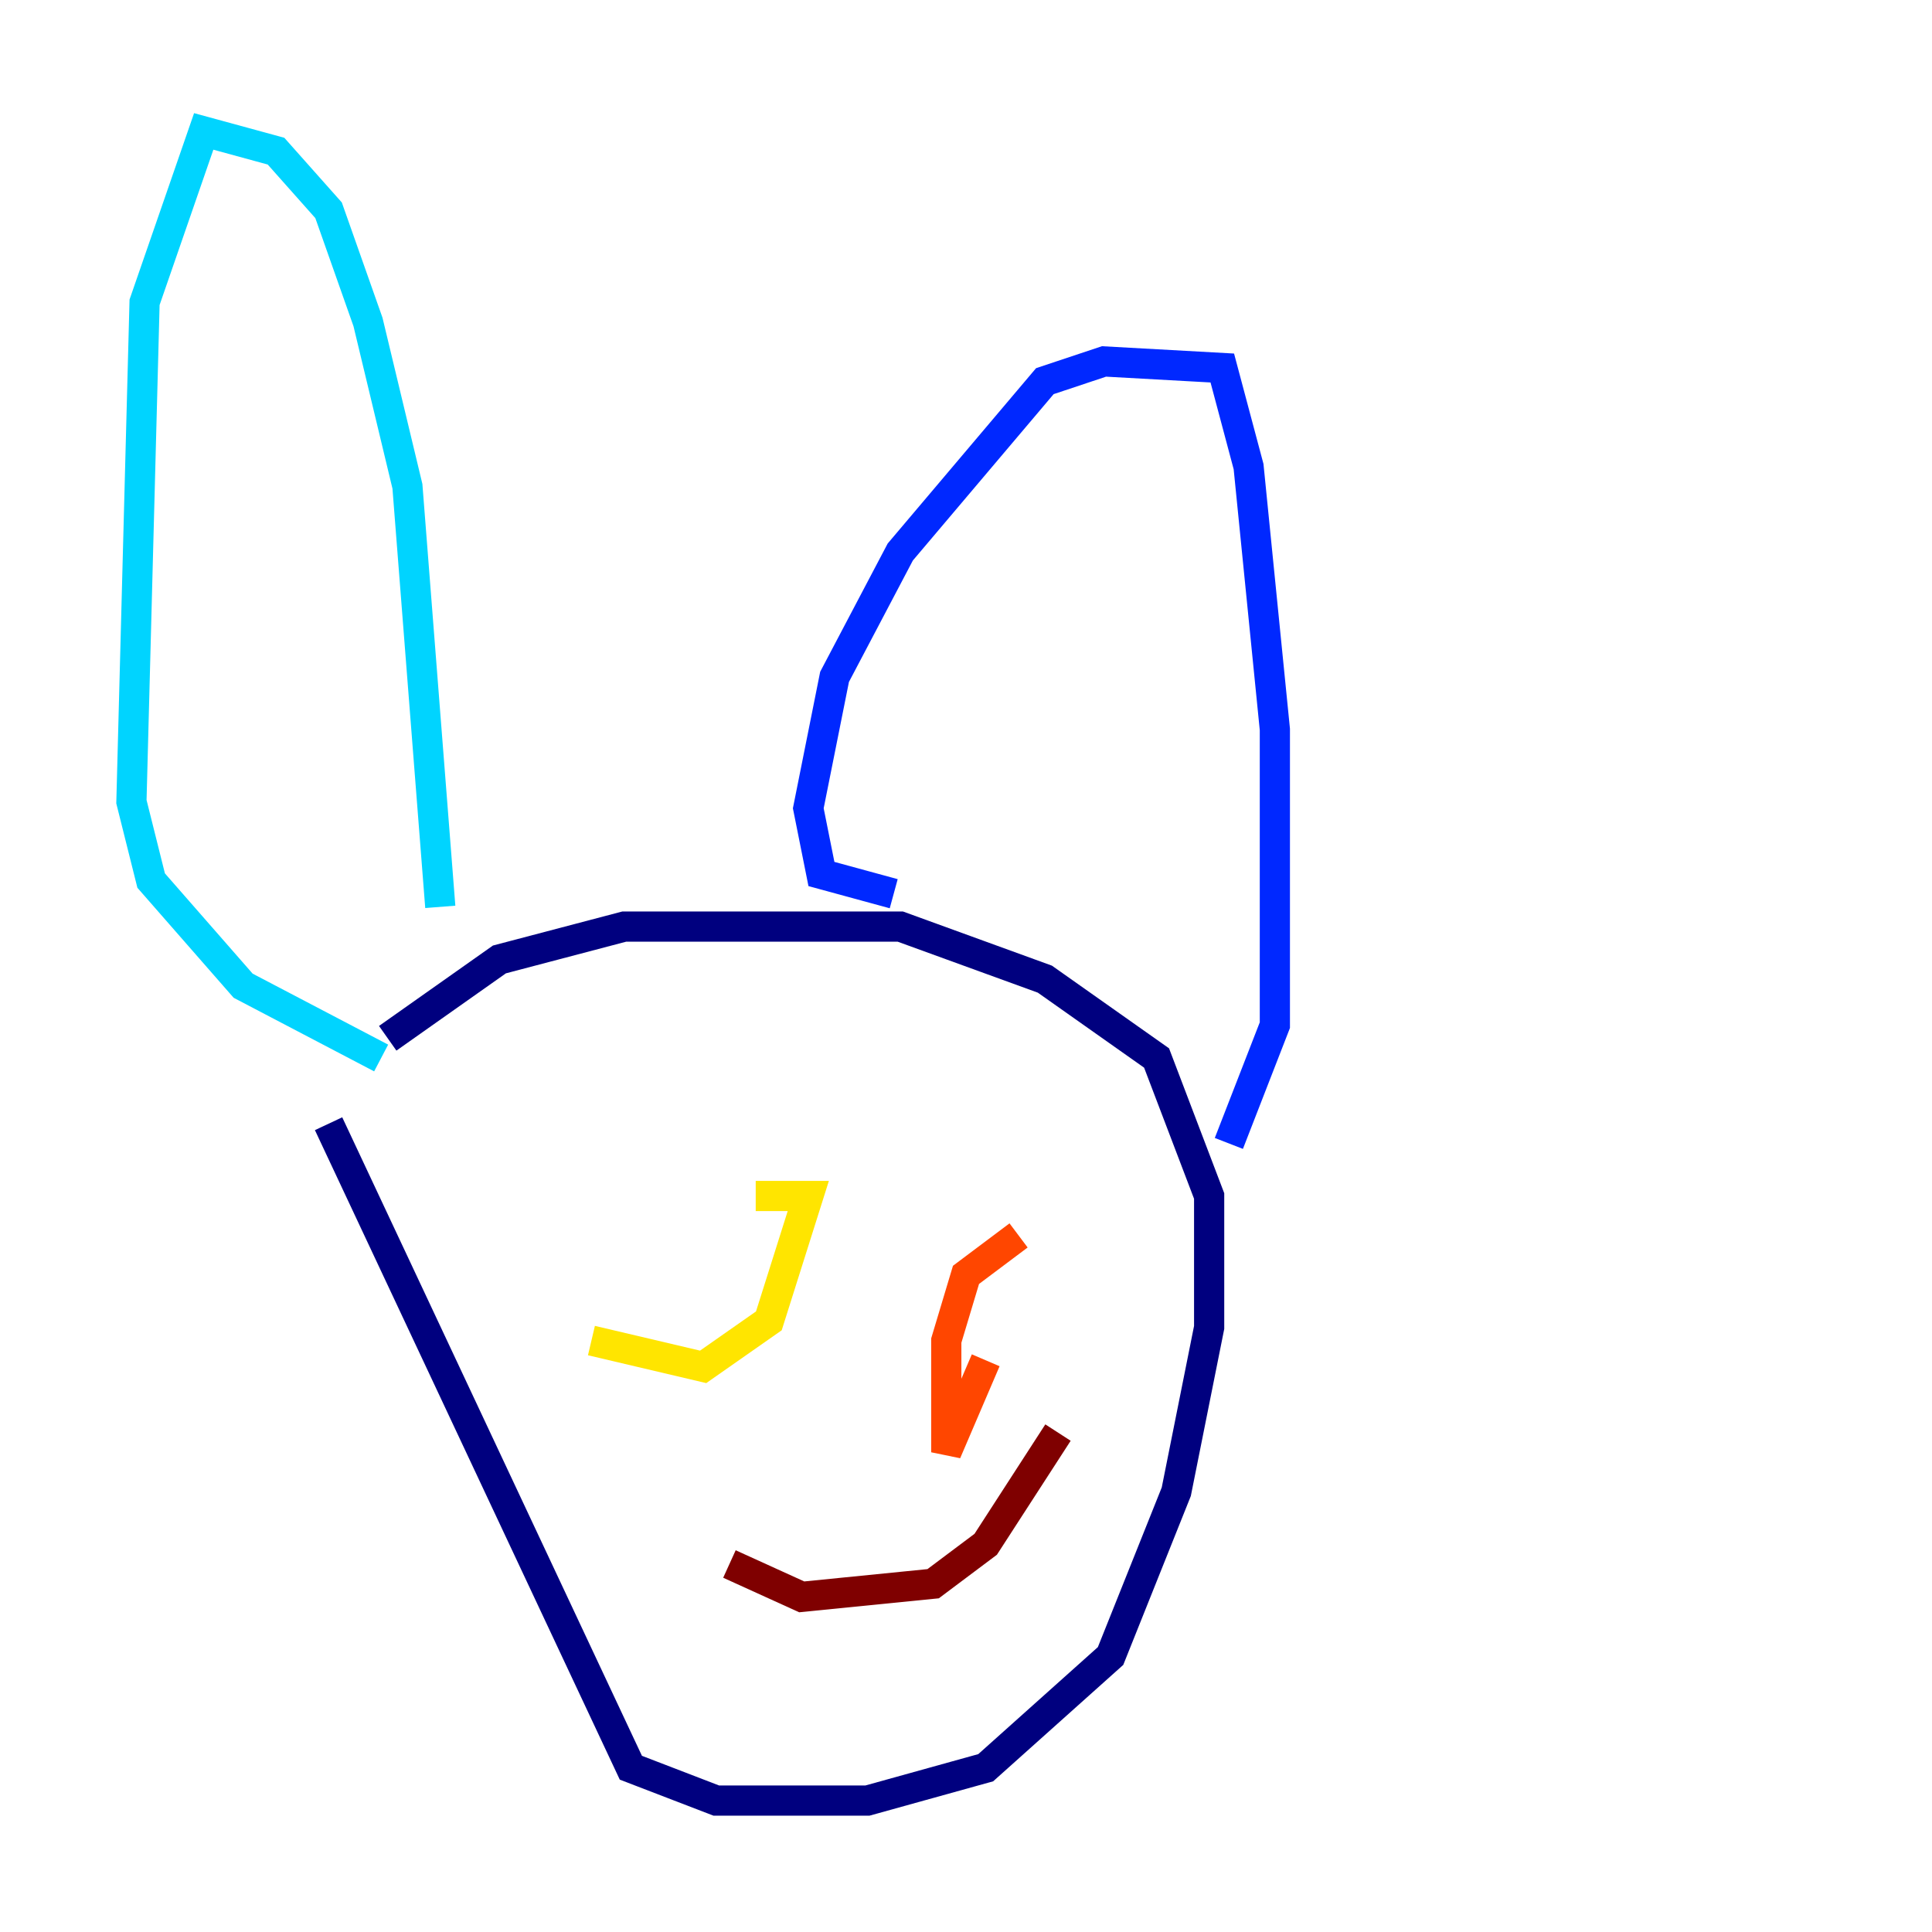 <?xml version="1.0" encoding="utf-8" ?>
<svg baseProfile="tiny" height="128" version="1.2" viewBox="0,0,128,128" width="128" xmlns="http://www.w3.org/2000/svg" xmlns:ev="http://www.w3.org/2001/xml-events" xmlns:xlink="http://www.w3.org/1999/xlink"><defs /><polyline fill="none" points="21.769,74.449 41.796,117.116 47.456,119.293 57.469,119.293 65.306,117.116 73.578,109.714 77.932,98.83 80.109,87.946 80.109,79.238 76.626,70.095 69.225,64.871 59.646,61.388 41.361,61.388 33.088,63.565 25.687,68.789" stroke="#00007f" stroke-width="2" /><polyline fill="none" points="59.211,59.211 54.422,57.905 53.551,53.551 55.292,44.843 59.646,36.571 69.225,25.252 73.143,23.946 80.98,24.381 82.721,30.912 84.463,48.327 84.463,67.918 81.415,75.755" stroke="#0028ff" stroke-width="2" /><polyline fill="none" points="29.17,60.082 26.993,32.218 24.381,21.333 21.769,13.932 18.286,10.014 13.497,8.707 9.578,20.027 8.707,53.116 10.014,58.34 16.109,65.306 25.252,70.095" stroke="#00d4ff" stroke-width="2" /><polyline fill="none" points="48.327,90.122 48.327,90.122" stroke="#7cff79" stroke-width="2" /><polyline fill="none" points="39.184,88.816 46.585,90.558 50.939,87.51 53.551,79.238 50.068,79.238" stroke="#ffe500" stroke-width="2" /><polyline fill="none" points="67.483,81.85 64.0,84.463 62.694,88.816 62.694,96.218 65.306,90.122" stroke="#ff4600" stroke-width="2" /><polyline fill="none" points="48.327,103.619 53.116,105.796 61.823,104.925 65.306,102.313 70.095,94.912" stroke="#7f0000" stroke-width="2" /></svg>